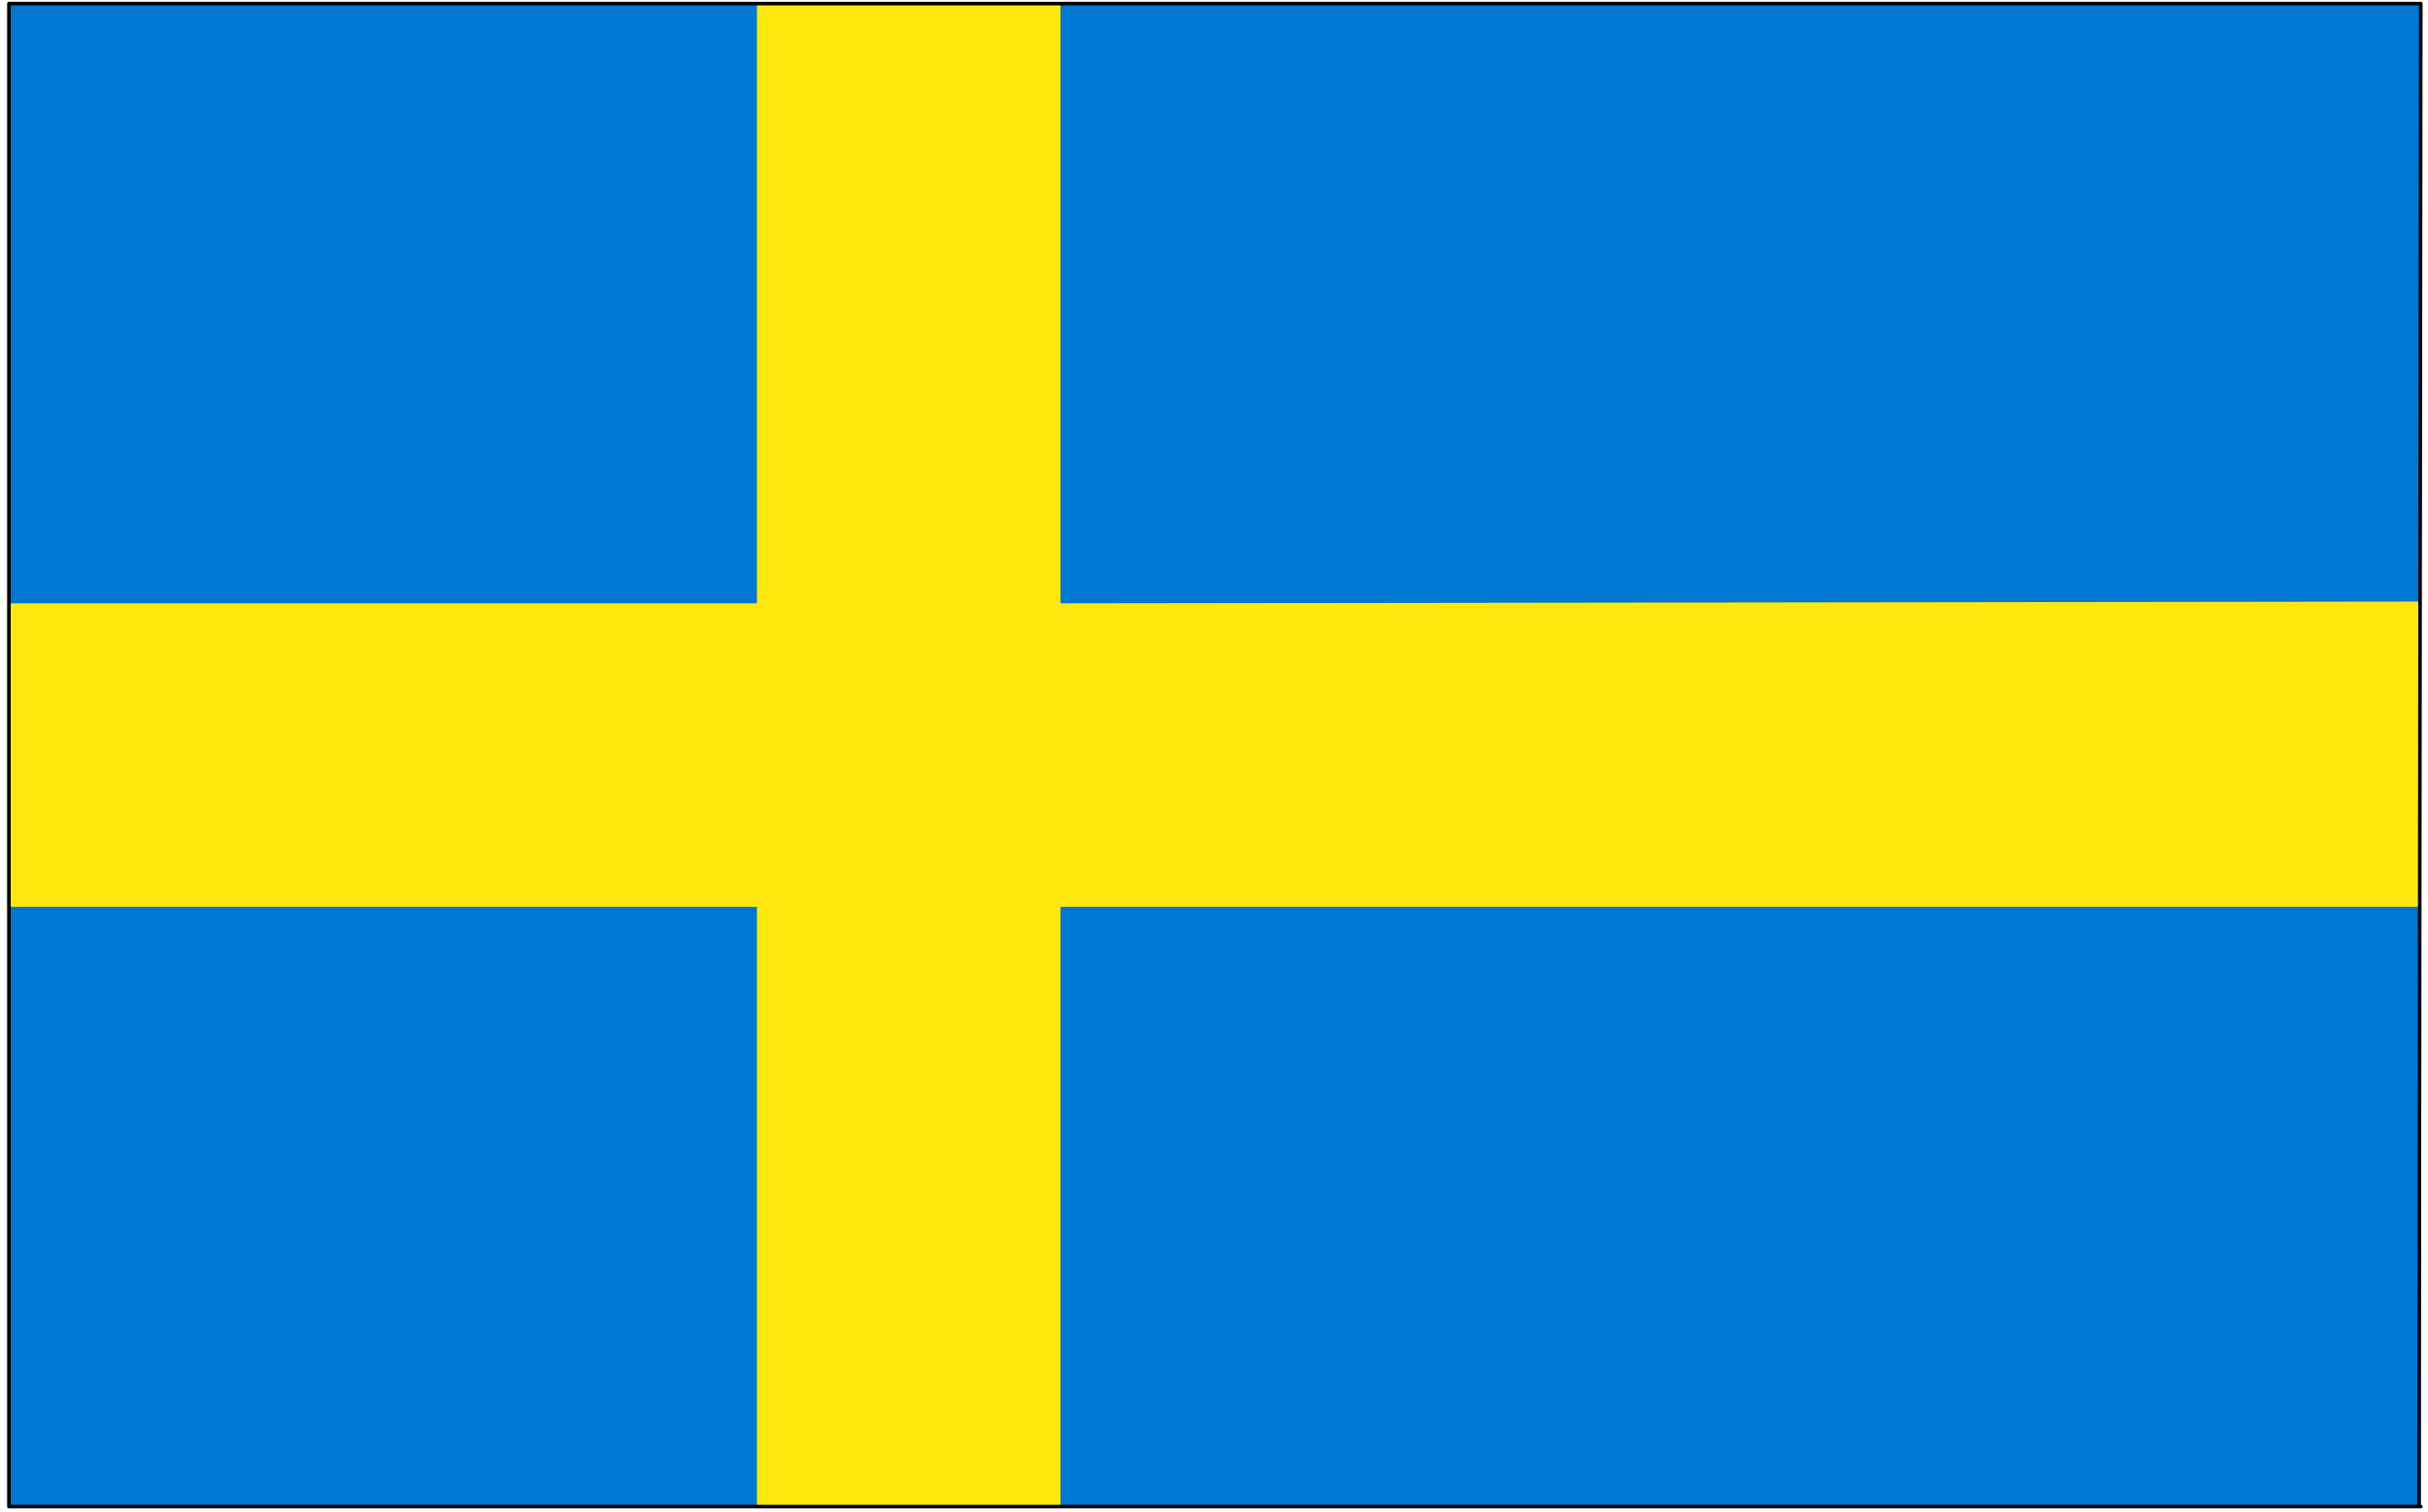 <?xml version="1.0" encoding="UTF-8"?>
<svg width="115.15mm" height="71.713mm" version="1.0" xmlns="http://www.w3.org/2000/svg">
 <path d="m433.92 269.76v-269.12h-432.32v269.44h432.32z" fill="#0077d1"/>
 <path d="m433.92 107.84-243.84 0.32v-107.52h-54.4v107.52h-134.4v54.4h134.4v107.52h54.4v-107.52h243.84v-54.4z" fill="#ffe80f"/>
 <path d="m433.6 269.76 0.32-269.12h-432.32v269.44h432.32v0" fill="none" stroke="#000" stroke-linecap="round" stroke-linejoin="round" stroke-width=".64px"/>
</svg>
